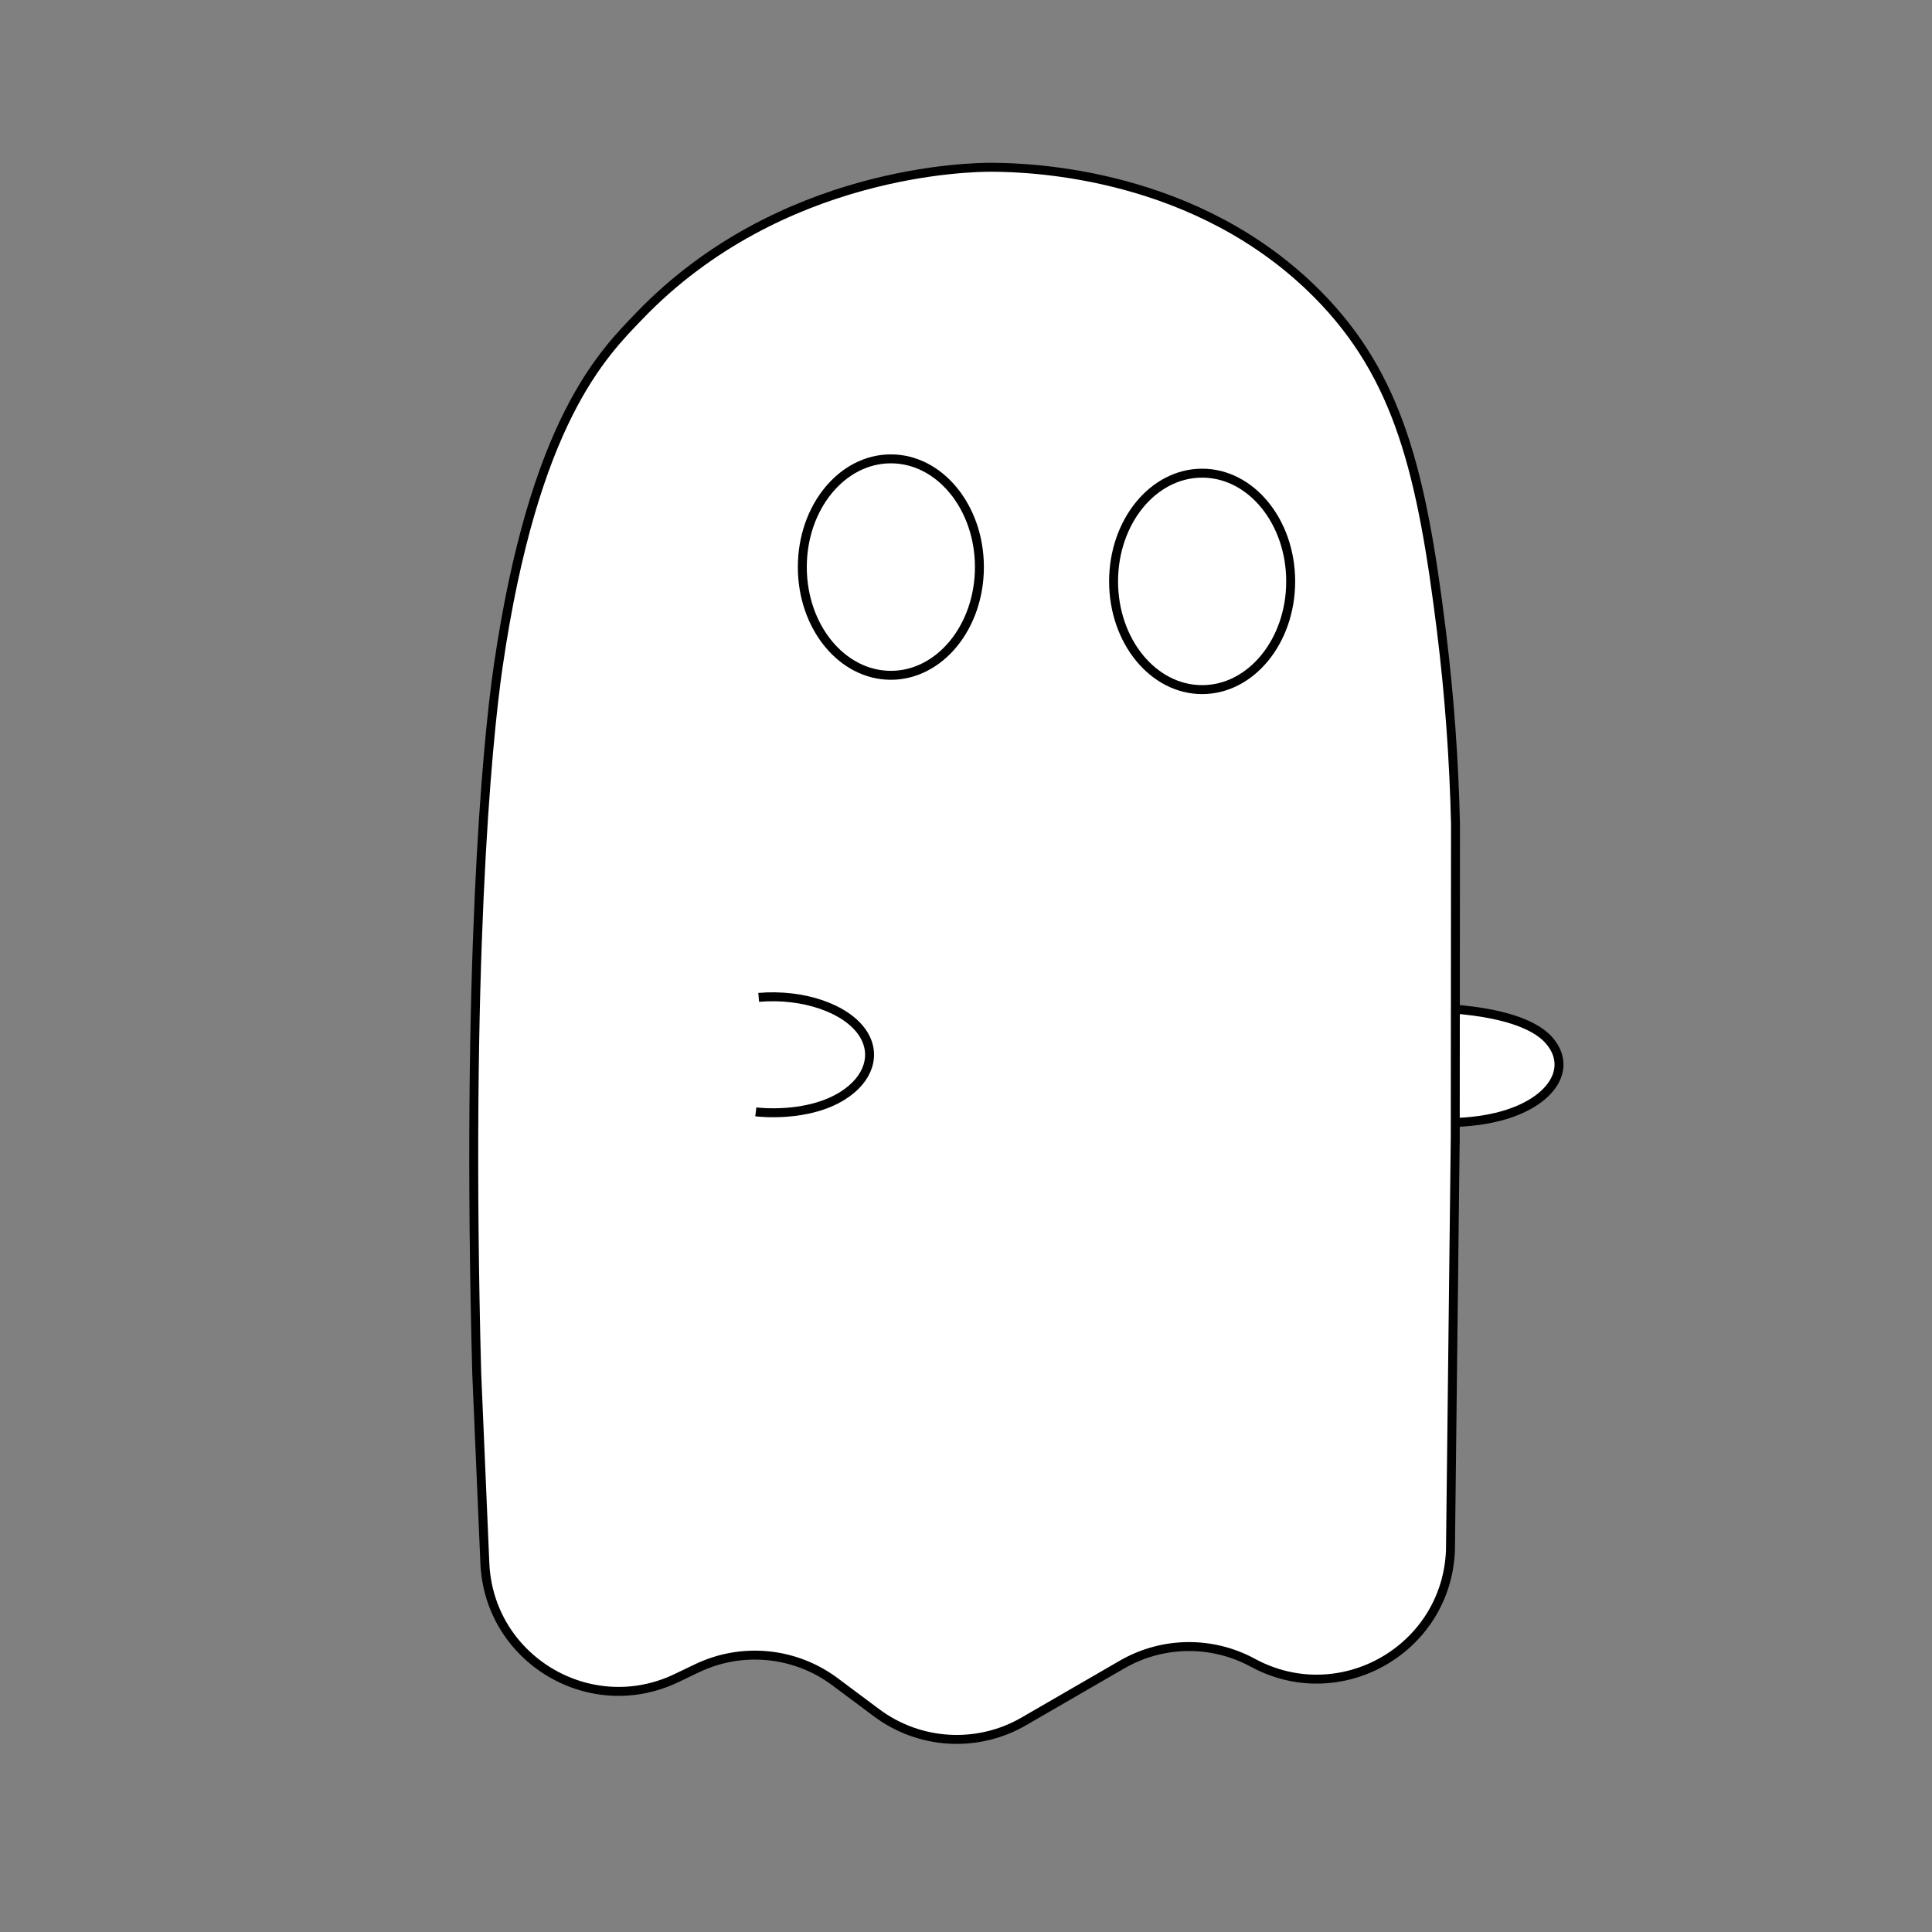 <?xml version="1.0" encoding="UTF-8"?><svg xmlns="http://www.w3.org/2000/svg" viewBox="0 0 1080 1080"><rect x="0" y="0" width="1080" height="1080" fill="#808080" stroke="none"/><defs><style>.cls-1{fill:#fff;stroke:#000;stroke-miterlimit:10;stroke-width:5px;}</style></defs><g id="Camada_6"><path class="cls-1" d="M798,627c2.43,.26,33.47,3.24,56.04-9,11.98-6.5,18.01-15.34,17.42-24.11-.36-5.41-3.19-9.35-4.34-10.89-14.27-19.2-64.24-19.51-68.47-19.5l-.65,63.5Z"/></g><g id="Camada_5"><path class="cls-1" d="M813.5,634l.13-173.28c-.83-36.01-3.41-71.96-7.83-107.7-10.9-88.21-23.76-142.57-69.31-188.52-66.88-67.47-158.71-70.9-182-71-11.06-.05-118.26,1.15-197,83-20.61,21.42-59,59-79,196-6.32,43.28-18,168-12,395l4.55,106.29c2.29,53.63,58.64,87.47,107.06,64.3l11.58-5.54c25.1-12.01,54.78-9.1,77.08,7.54l23.28,17.38c23.98,17.91,56.34,19.81,82.25,4.81l54.92-31.78c22.55-13.05,50.26-13.43,73.16-1h0c48.79,26.47,108.4-7.53,110.45-62.99l2.68-231.51v-1Z"/></g><g id="Camada_2"><g id="Camada_3"><path class="cls-1" d="M422.5,621.54c2.11,.26,28.96,3.24,48.49-9,14.75-9.24,19.06-23.24,11.31-35-9.05-13.72-33.06-22.15-58.19-20"/></g><ellipse class="cls-1" cx="498" cy="317" rx="49.5" ry="60.5"/><ellipse class="cls-1" cx="672" cy="325" rx="49.5" ry="60.5"/></g></svg>